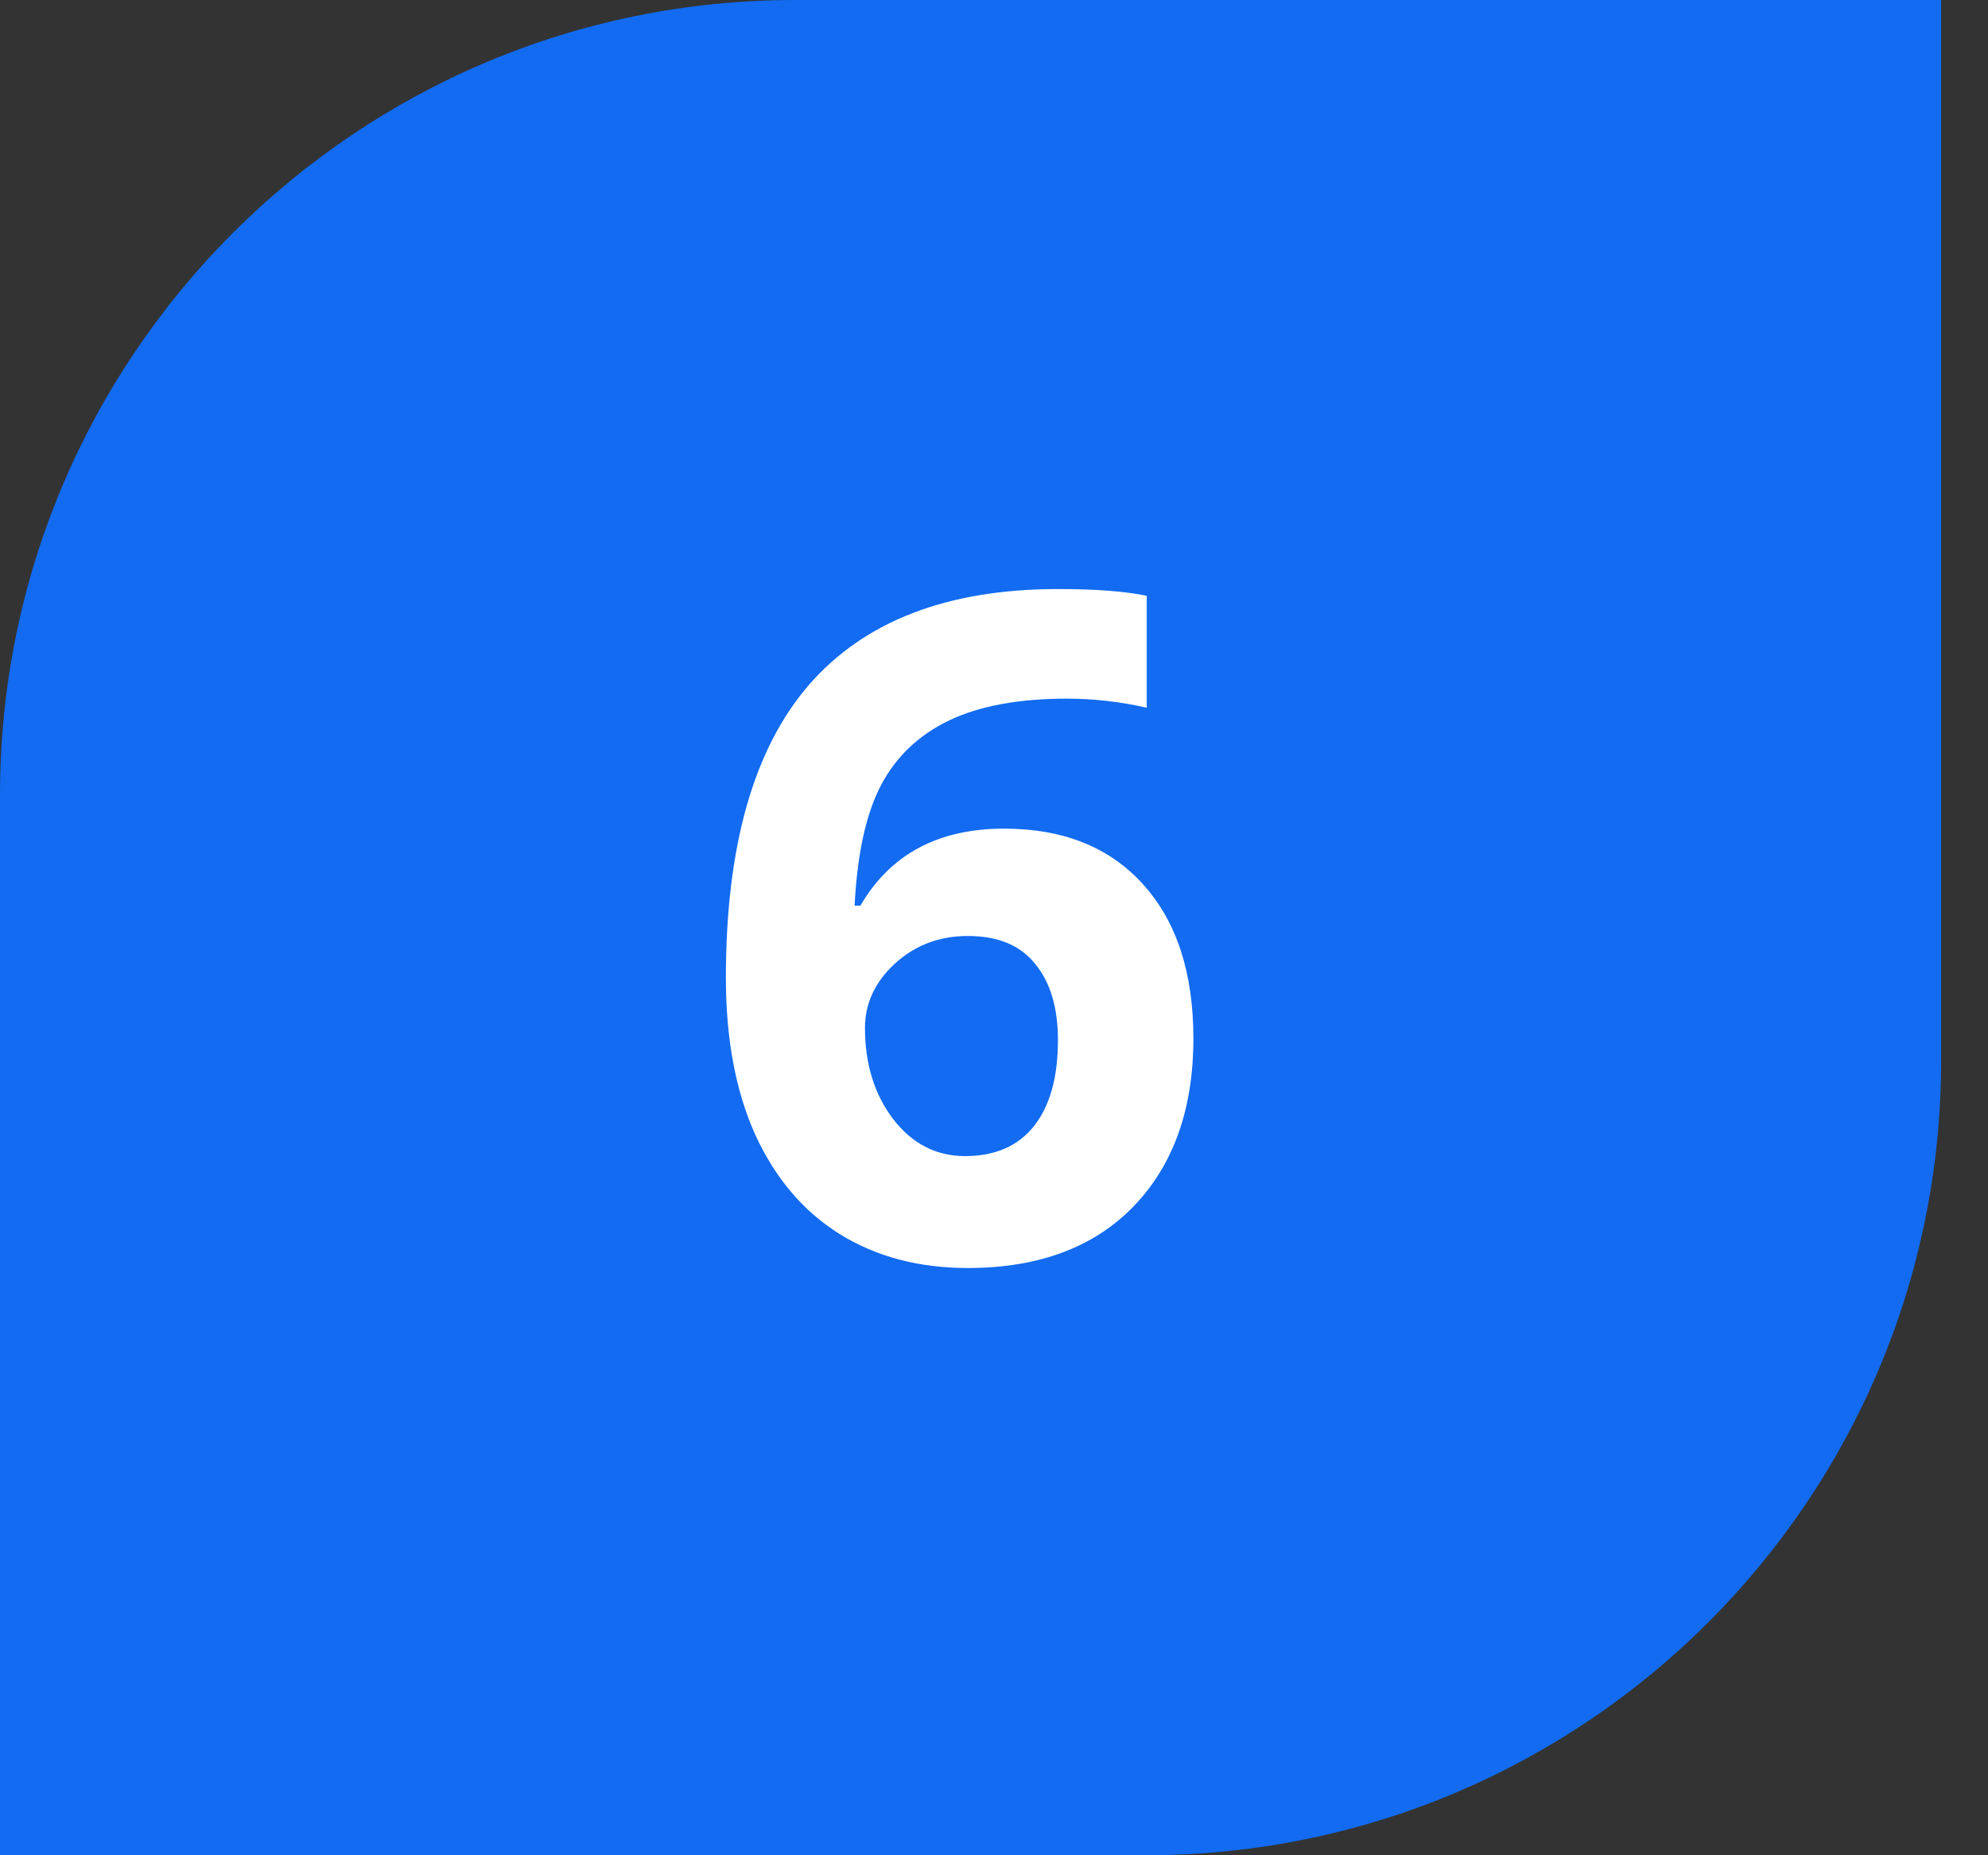 <svg width="30" height="28" viewBox="0 0 30 28" fill="none" xmlns="http://www.w3.org/2000/svg">
<rect x="0" y="0" width="30" height="28" fill="#333333" stroke="none"/>
<path d="M0 12C0 5.373 5.373 0 12 0H29.293V16C29.293 22.627 23.921 28 17.293 28H0V12Z" fill="#126BF1"/>
<path d="M10.954 14.755C10.954 12.777 11.371 11.305 12.205 10.339C13.044 9.373 14.297 8.89 15.965 8.89C16.535 8.89 16.981 8.924 17.305 8.992V10.681C16.899 10.589 16.498 10.544 16.102 10.544C15.377 10.544 14.784 10.653 14.324 10.872C13.868 11.091 13.527 11.414 13.299 11.843C13.071 12.271 12.937 12.88 12.896 13.668H12.984C13.435 12.893 14.158 12.506 15.151 12.506C16.045 12.506 16.744 12.786 17.25 13.347C17.756 13.907 18.009 14.682 18.009 15.671C18.009 16.737 17.708 17.583 17.106 18.207C16.505 18.827 15.671 19.137 14.604 19.137C13.866 19.137 13.221 18.966 12.67 18.624C12.123 18.282 11.699 17.783 11.398 17.127C11.102 16.471 10.954 15.68 10.954 14.755ZM14.563 17.448C15.015 17.448 15.361 17.298 15.602 16.997C15.844 16.692 15.965 16.259 15.965 15.698C15.965 15.211 15.851 14.828 15.623 14.55C15.4 14.267 15.06 14.126 14.604 14.126C14.176 14.126 13.809 14.265 13.504 14.543C13.203 14.821 13.053 15.145 13.053 15.514C13.053 16.056 13.194 16.514 13.477 16.888C13.764 17.261 14.126 17.448 14.563 17.448Z" fill="white"/>
</svg>
